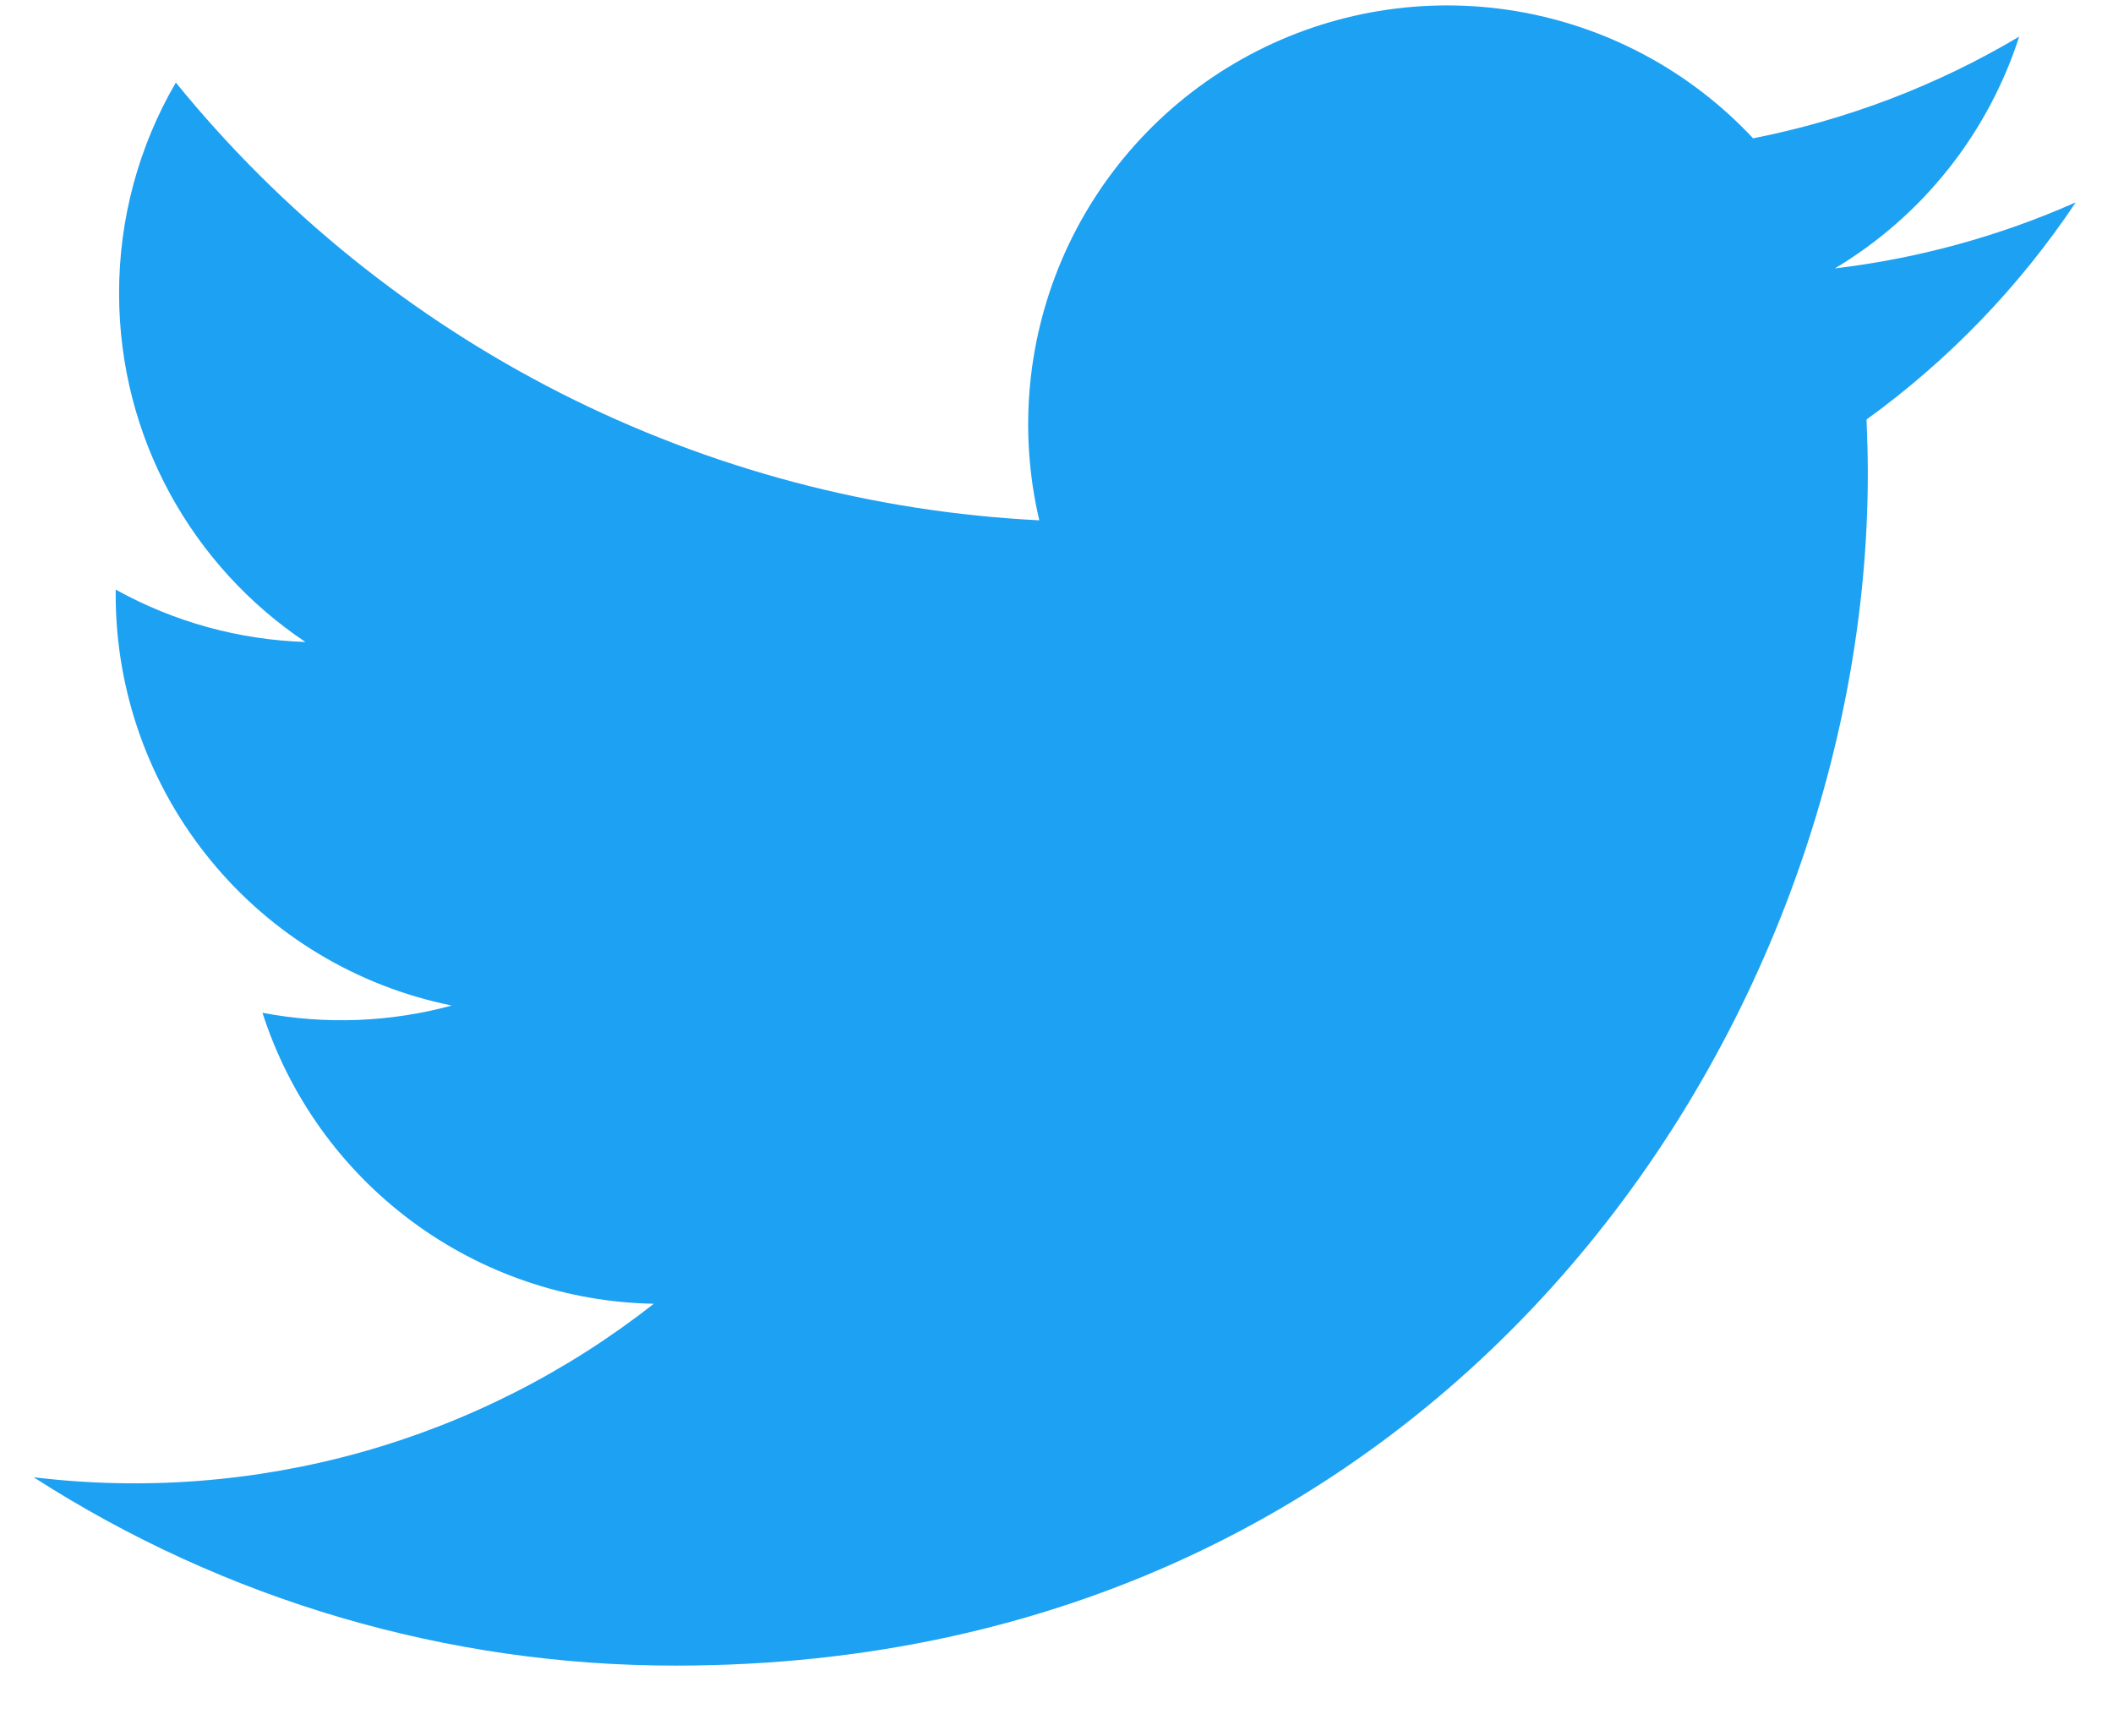 <svg width="28" height="23" viewBox="0 0 28 23" fill="none" xmlns="http://www.w3.org/2000/svg">
<path d="M27.503 2.683C26.489 3.132 25.415 3.426 24.314 3.557C25.474 2.863 26.342 1.772 26.757 0.485C25.668 1.133 24.475 1.587 23.231 1.833C22.396 0.939 21.288 0.346 20.081 0.146C18.874 -0.053 17.635 0.151 16.556 0.729C15.477 1.306 14.62 2.224 14.116 3.339C13.613 4.454 13.492 5.704 13.772 6.895C11.565 6.785 9.405 6.211 7.434 5.212C5.463 4.212 3.724 2.81 2.33 1.094C1.836 1.942 1.577 2.905 1.578 3.886C1.578 5.811 2.558 7.511 4.047 8.507C3.166 8.479 2.304 8.241 1.533 7.813V7.882C1.533 9.164 1.977 10.406 2.789 11.398C3.6 12.39 4.73 13.071 5.987 13.325C5.169 13.547 4.311 13.58 3.478 13.421C3.832 14.524 4.523 15.489 5.453 16.181C6.383 16.872 7.505 17.256 8.664 17.277C7.513 18.181 6.194 18.85 4.784 19.245C3.374 19.639 1.9 19.752 0.446 19.576C2.984 21.208 5.938 22.075 8.955 22.072C19.167 22.072 24.751 13.612 24.751 6.275C24.751 6.036 24.744 5.795 24.734 5.559C25.821 4.773 26.759 3.8 27.504 2.685L27.503 2.683Z" fill="#1DA1F2"/>
</svg>
